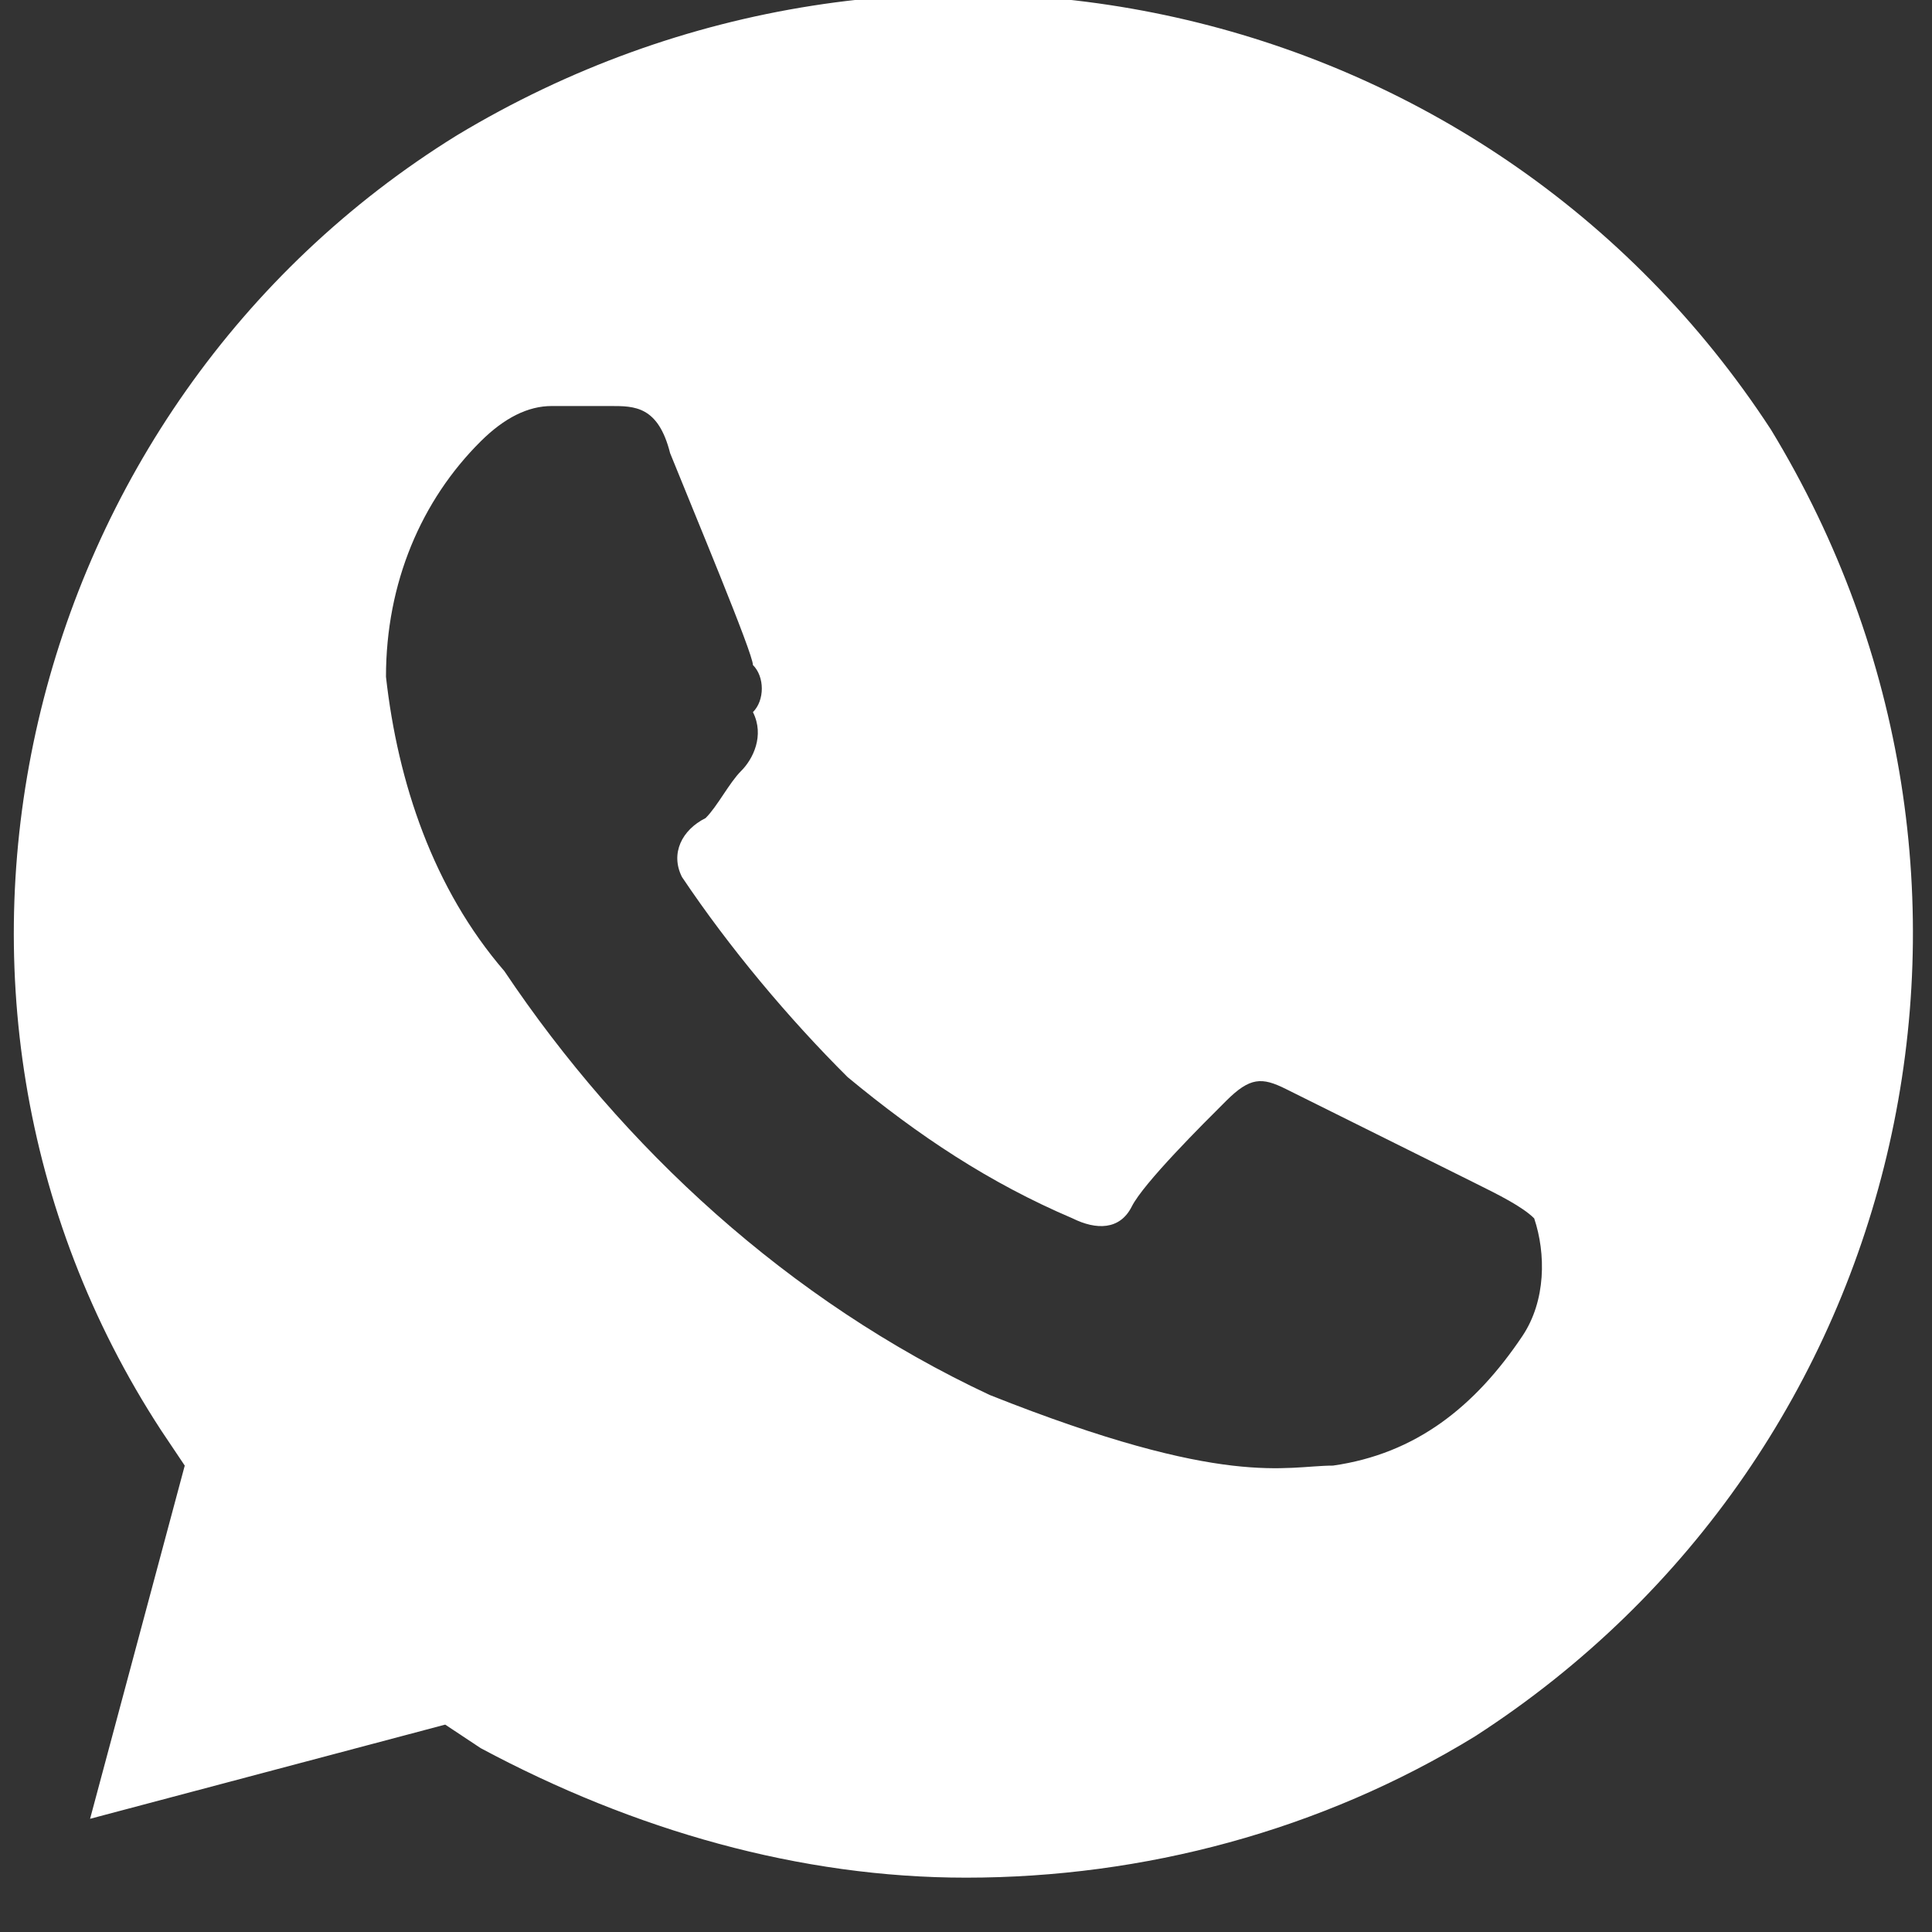 <svg width="32" height="32" viewBox="0 0 32 32" fill="none" xmlns="http://www.w3.org/2000/svg">
<rect x="0" y="0" width="32" height="32" fill="#333333" stroke="none"/>
<g clip-path="url(#clip0_58_64)">
<path d="M29.332 7.115C24.627 -0.1 15.02 -2.245 7.57 2.24C0.315 6.725 -2.037 16.475 2.668 23.69L3.06 24.275L1.492 30.125L7.374 28.565L7.962 28.955C10.51 30.32 13.255 31.1 16 31.1C18.941 31.1 21.882 30.32 24.43 28.76C31.684 24.08 33.841 14.525 29.332 7.115ZM25.215 22.13C24.43 23.3 23.45 24.08 22.078 24.275C21.294 24.275 20.313 24.665 16.392 23.105C13.059 21.545 10.314 19.01 8.354 16.085C7.177 14.72 6.589 12.965 6.393 11.21C6.393 9.65 6.981 8.285 7.962 7.31C8.354 6.92 8.746 6.725 9.138 6.725H10.118C10.51 6.725 10.902 6.725 11.099 7.505C11.491 8.48 12.471 10.82 12.471 11.015C12.667 11.21 12.667 11.6 12.471 11.795C12.667 12.185 12.471 12.575 12.275 12.77C12.079 12.965 11.883 13.355 11.687 13.55C11.295 13.745 11.099 14.135 11.295 14.525C12.079 15.695 13.059 16.865 14.039 17.84C15.216 18.815 16.392 19.595 17.765 20.18C18.157 20.375 18.549 20.375 18.745 19.985C18.941 19.595 19.921 18.62 20.313 18.23C20.705 17.84 20.901 17.84 21.294 18.035L24.43 19.595C24.823 19.79 25.215 19.985 25.411 20.18C25.607 20.765 25.607 21.545 25.215 22.13Z" fill="white"/>
</g>
<defs>
<clipPath id="clip0_58_64">
<rect width="32" height="32" fill="white"/>
</clipPath>
</defs>
</svg>
